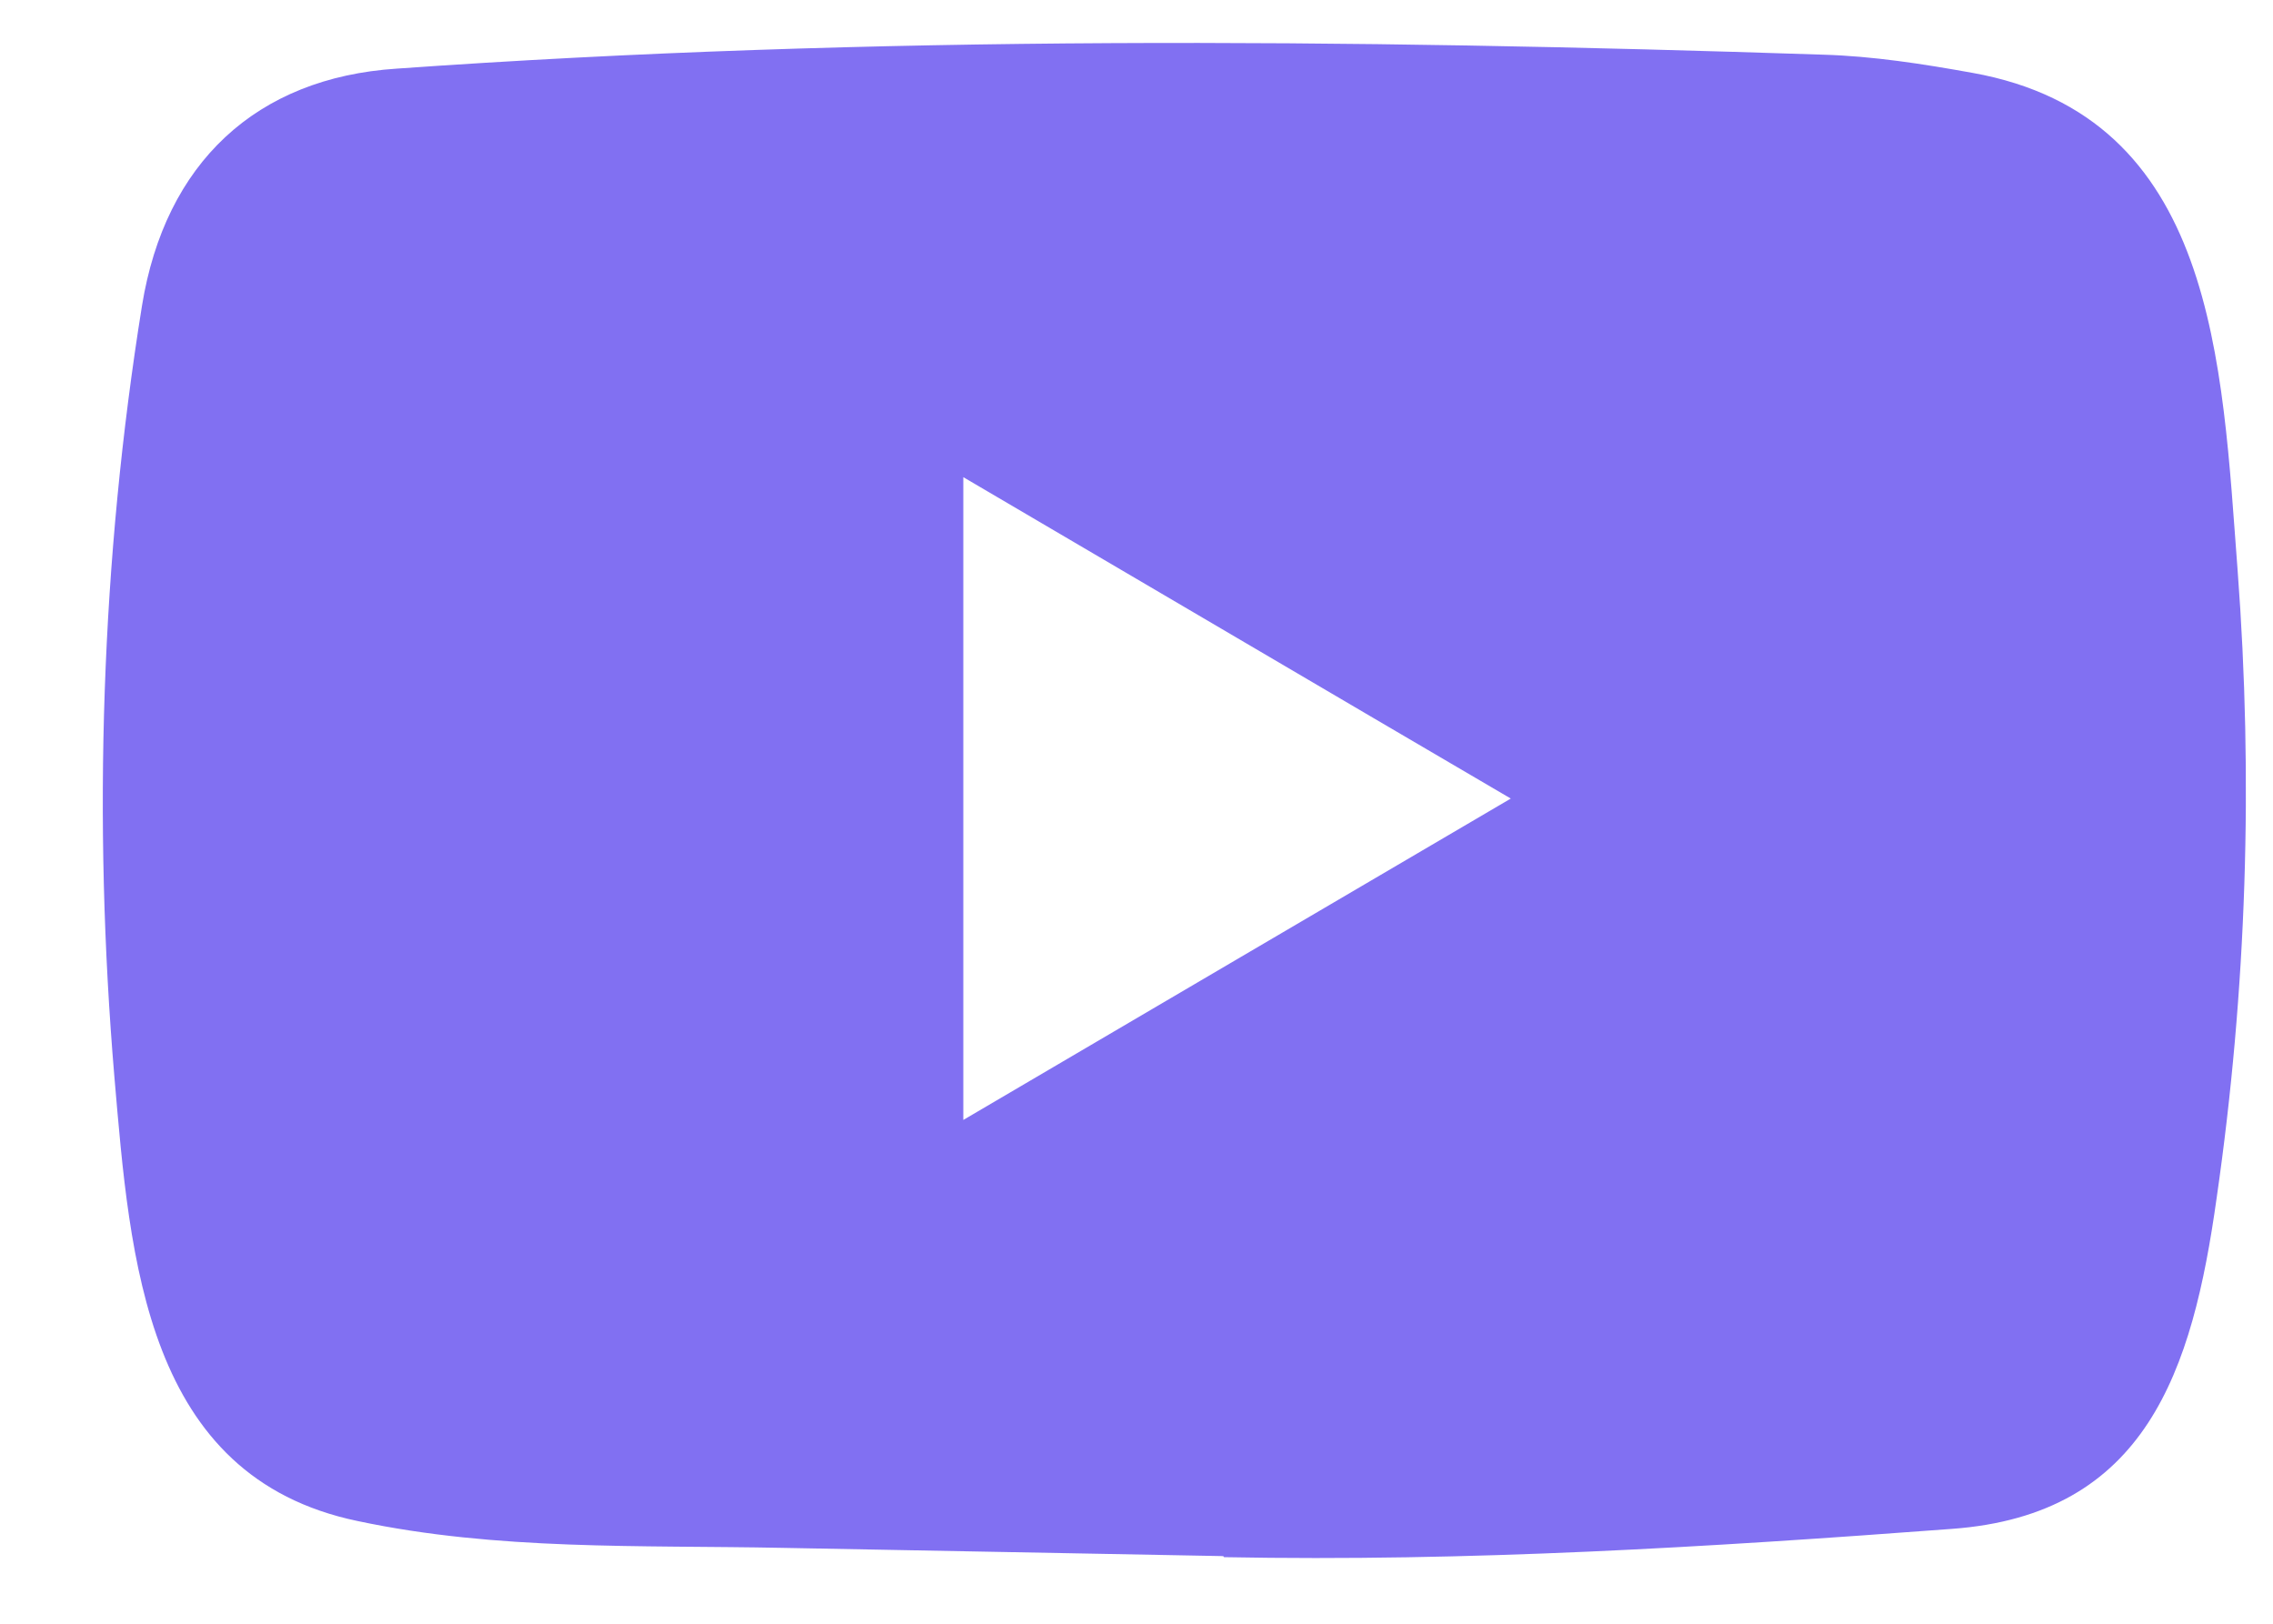 <svg width="21" height="15" viewBox="0 0 21 15" fill="none" xmlns="http://www.w3.org/2000/svg">
<path d="M11.288 14.375L7.226 14.299C5.911 14.273 4.592 14.325 3.303 14.051C1.341 13.642 1.202 11.634 1.057 9.95C0.857 7.582 0.934 5.171 1.312 2.823C1.526 1.505 2.366 0.719 3.665 0.634C8.05 0.323 12.465 0.36 16.84 0.505C17.302 0.518 17.768 0.591 18.223 0.673C20.473 1.076 20.527 3.352 20.673 5.267C20.819 7.202 20.757 9.147 20.479 11.069C20.256 12.661 19.83 13.995 18.029 14.124C15.774 14.293 13.57 14.428 11.308 14.385C11.308 14.375 11.295 14.375 11.288 14.375ZM8.9 10.346C10.6 9.349 12.267 8.368 13.958 7.377C12.255 6.38 10.59 5.399 8.9 4.408V10.346Z" fill="#8170F2"/>
</svg>
